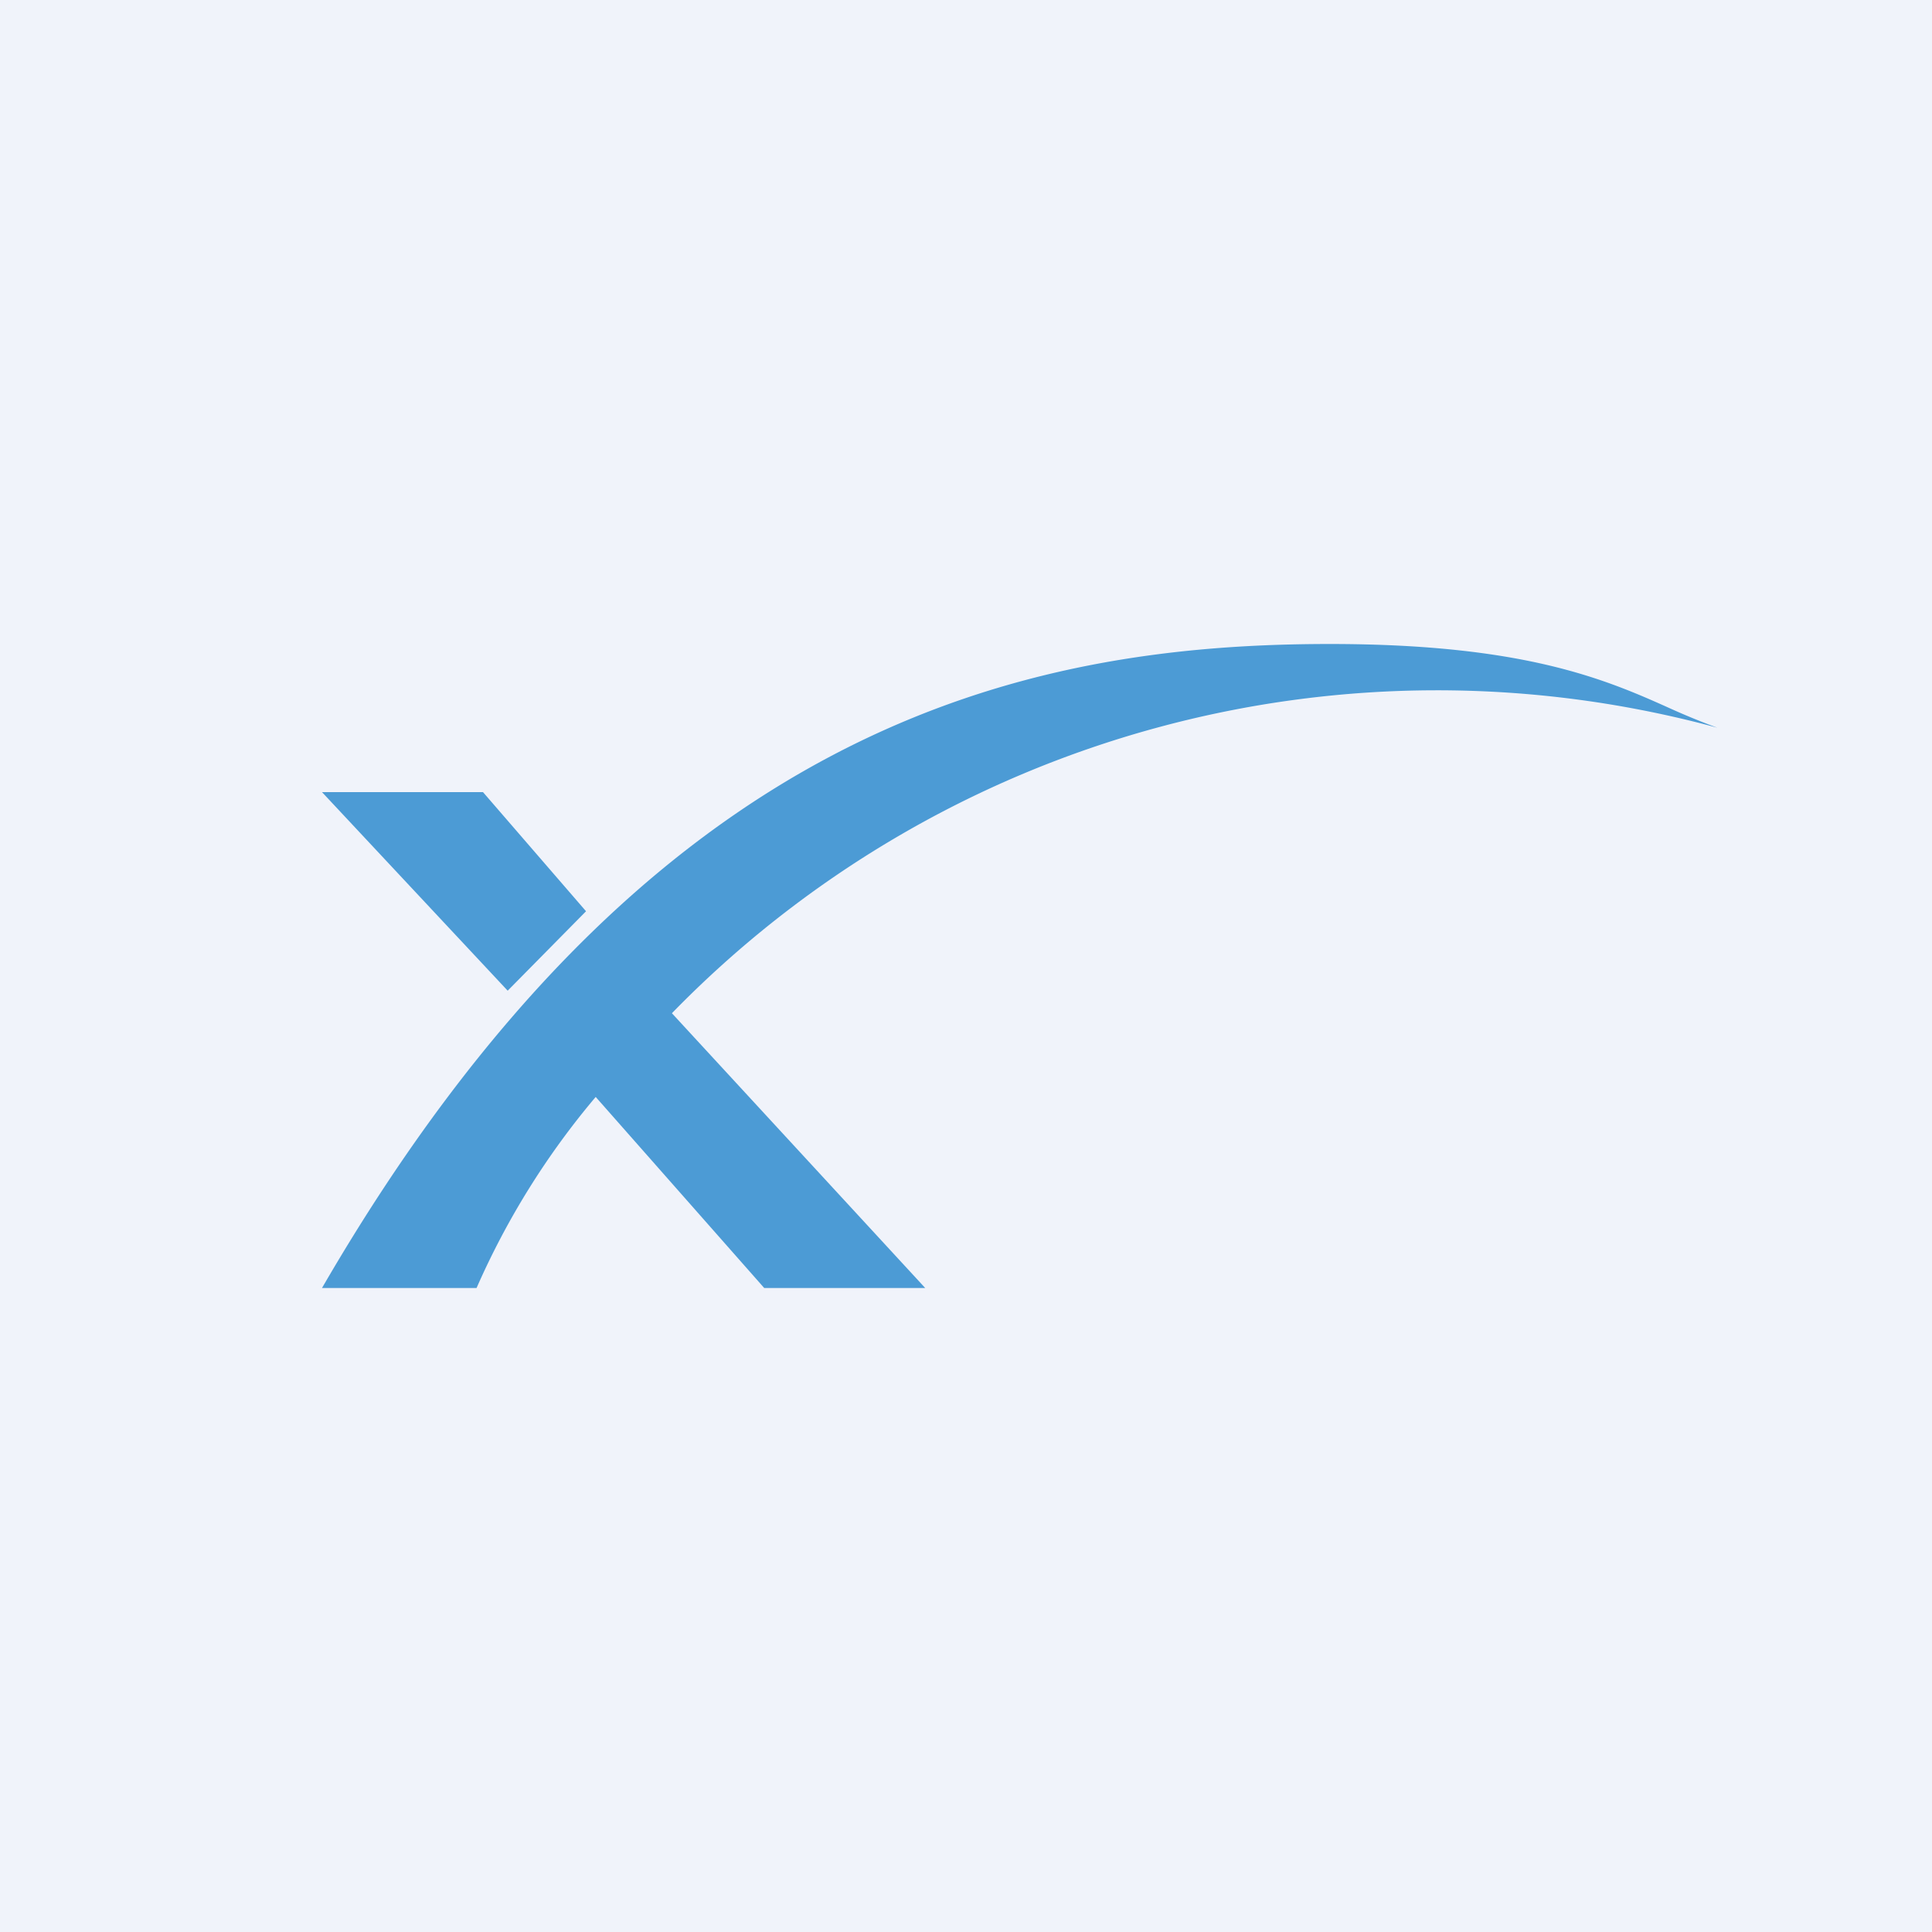 <!-- by TradingView --><svg width="18" height="18" viewBox="0 0 18 18" xmlns="http://www.w3.org/2000/svg"><path fill="#F0F3FA" d="M0 0h18v18H0z"/><path d="M15.56 6.6c-.6-.27-1.36-.6-3.17-.6-2.84 0-6.34.74-9.39 6h1.44a7.3 7.3 0 0 1 1.11-1.78L7.12 12h1.5L6.26 9.44A9.95 9.95 0 0 1 16 6.78a6.46 6.46 0 0 1-.44-.18ZM3 7.38h1.5l.96 1.11-.73.74L3 7.38Z" fill="#4C9BD5"/></svg>